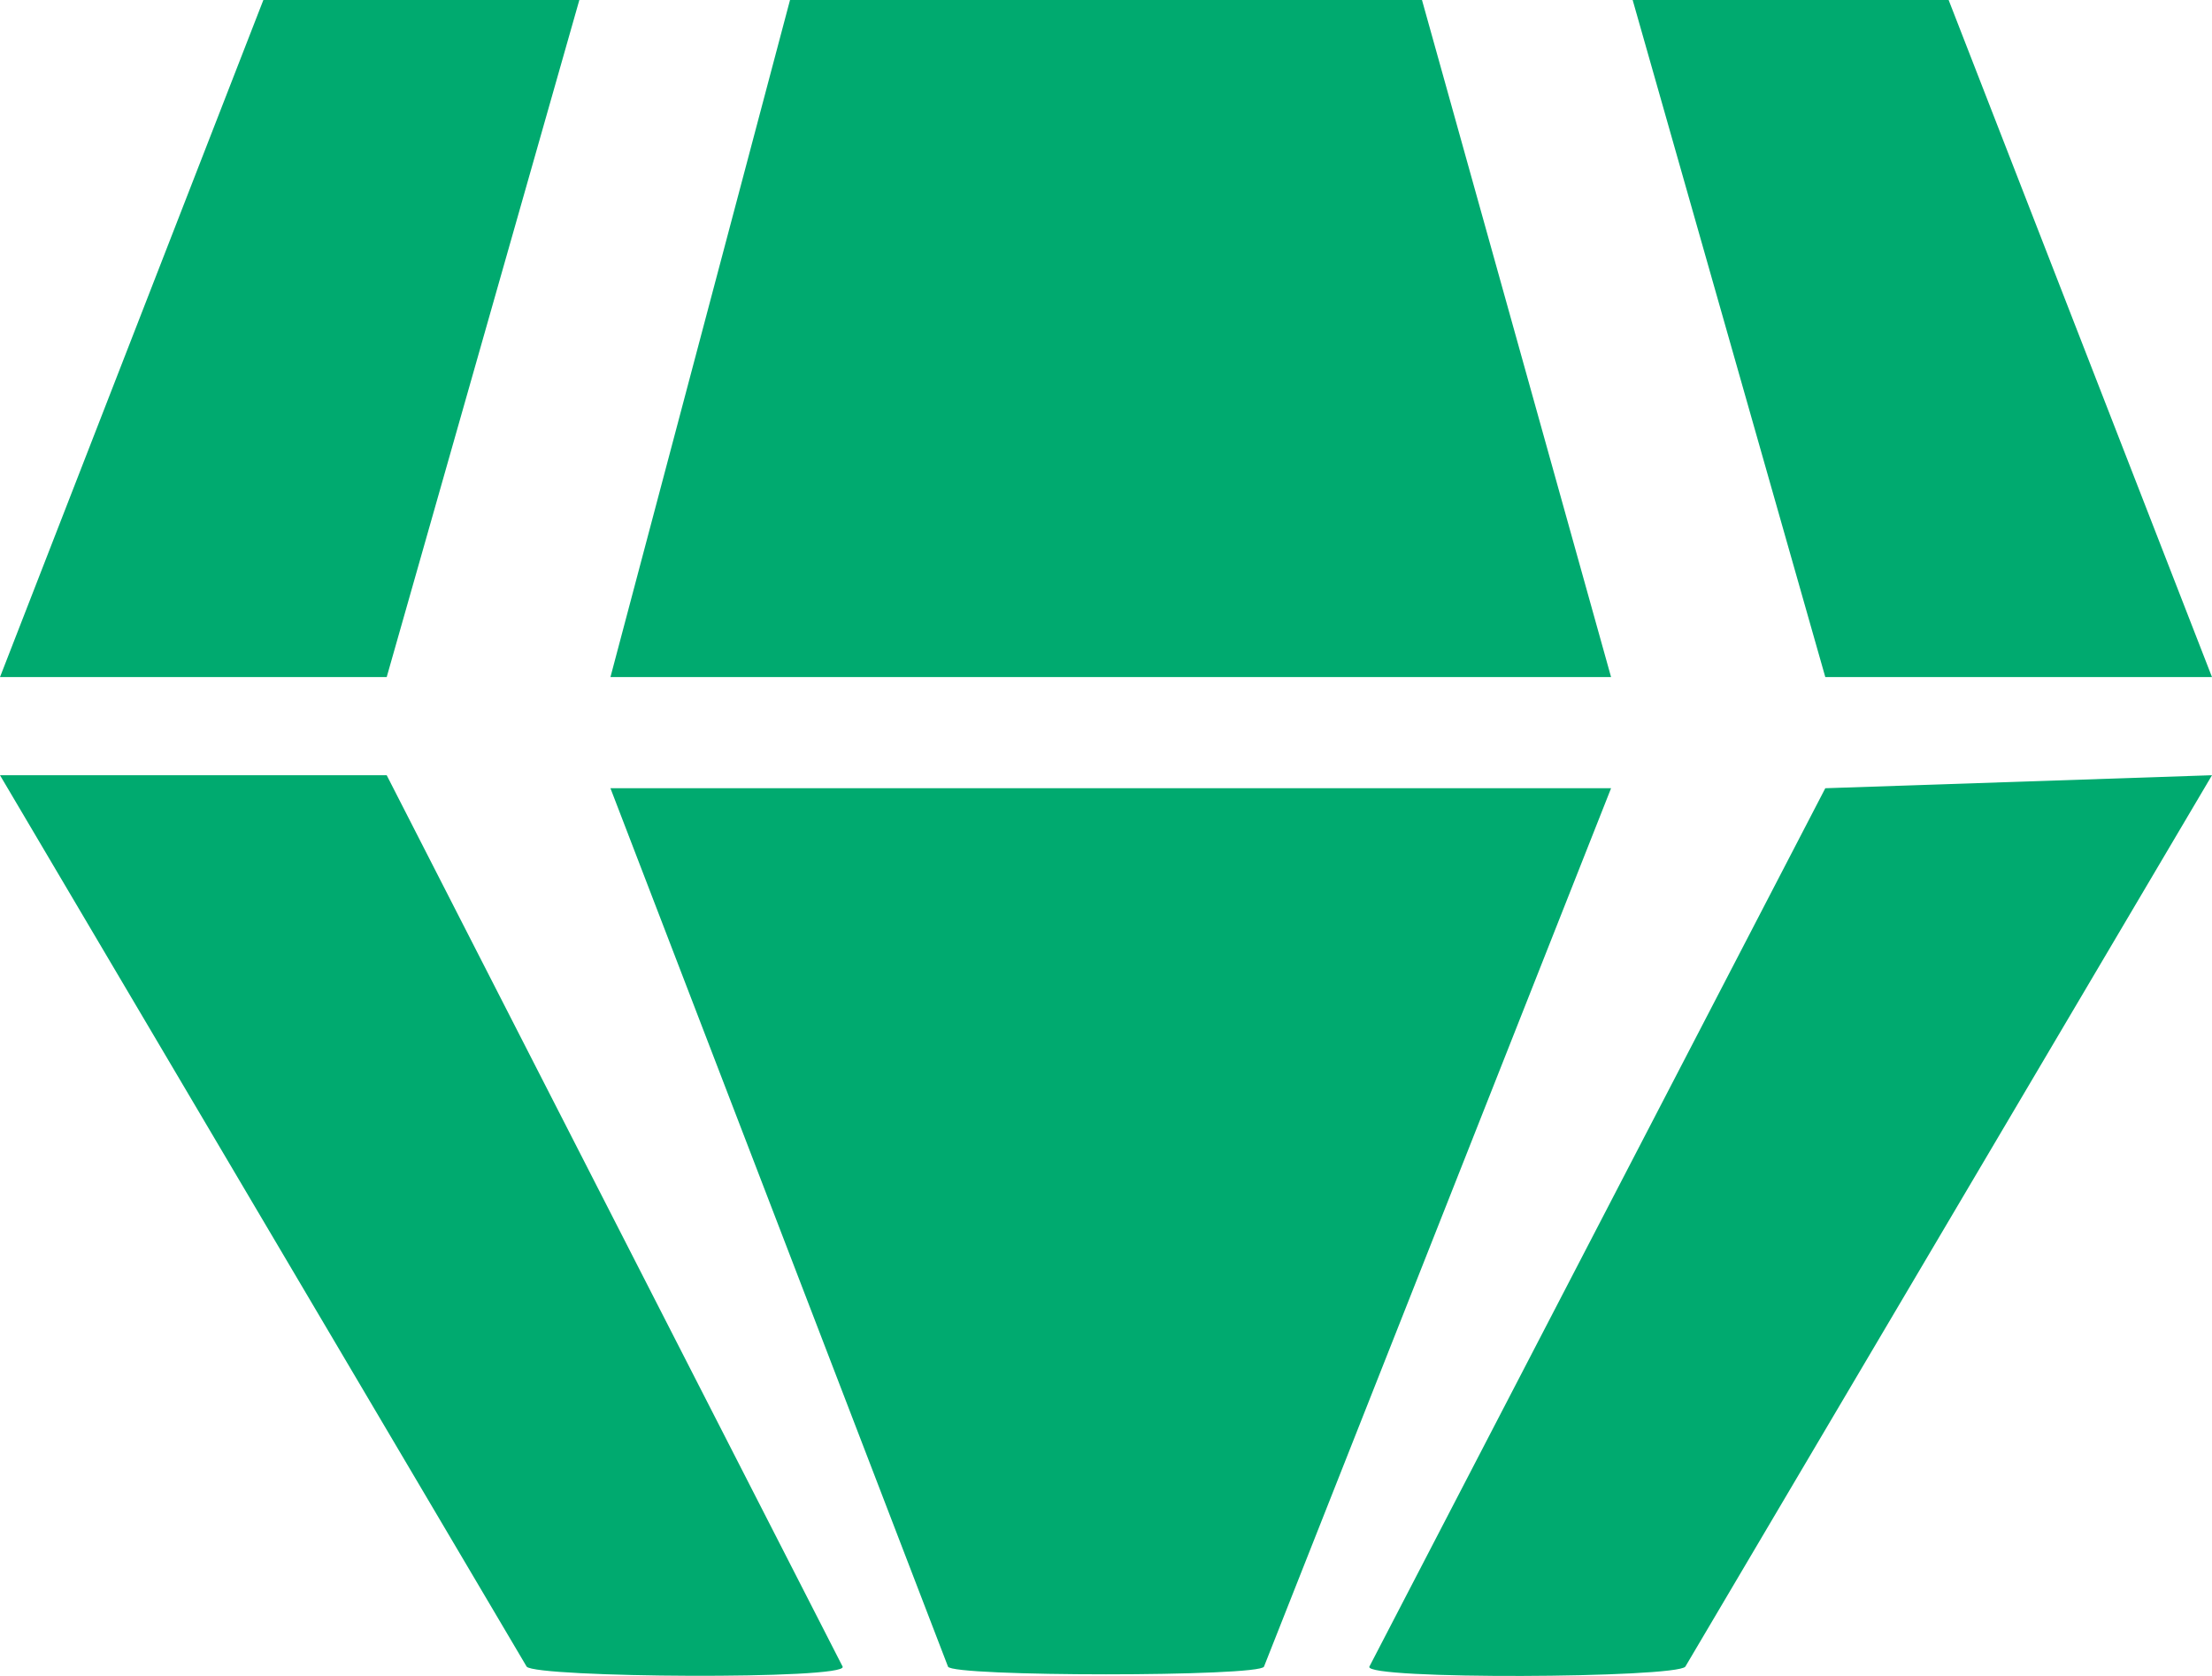 <svg width="33" height="25" viewBox="0 0 33 25" fill="none" xmlns="http://www.w3.org/2000/svg">
<path d="M29.071 0L33 10.1L27.231 10.1L24.357 0H29.071ZM21.214 0L24.035 10.1H9.107L11.786 0H21.214ZM3.929 0H8.643L5.769 10.1H0L3.929 0ZM0 11.564H5.769L12.571 24.861C12.657 25.059 7.989 25.027 7.857 24.861L0 11.564ZM9.107 11.758H24.035L18.857 24.861C18.8 25.014 14.2 25.014 14.143 24.861L9.107 11.758ZM20.429 24.861L27.231 11.758L33 11.564L25.143 24.861C25.011 25.033 20.343 25.059 20.429 24.861Z" fill="#00AA6F"/>
</svg>
